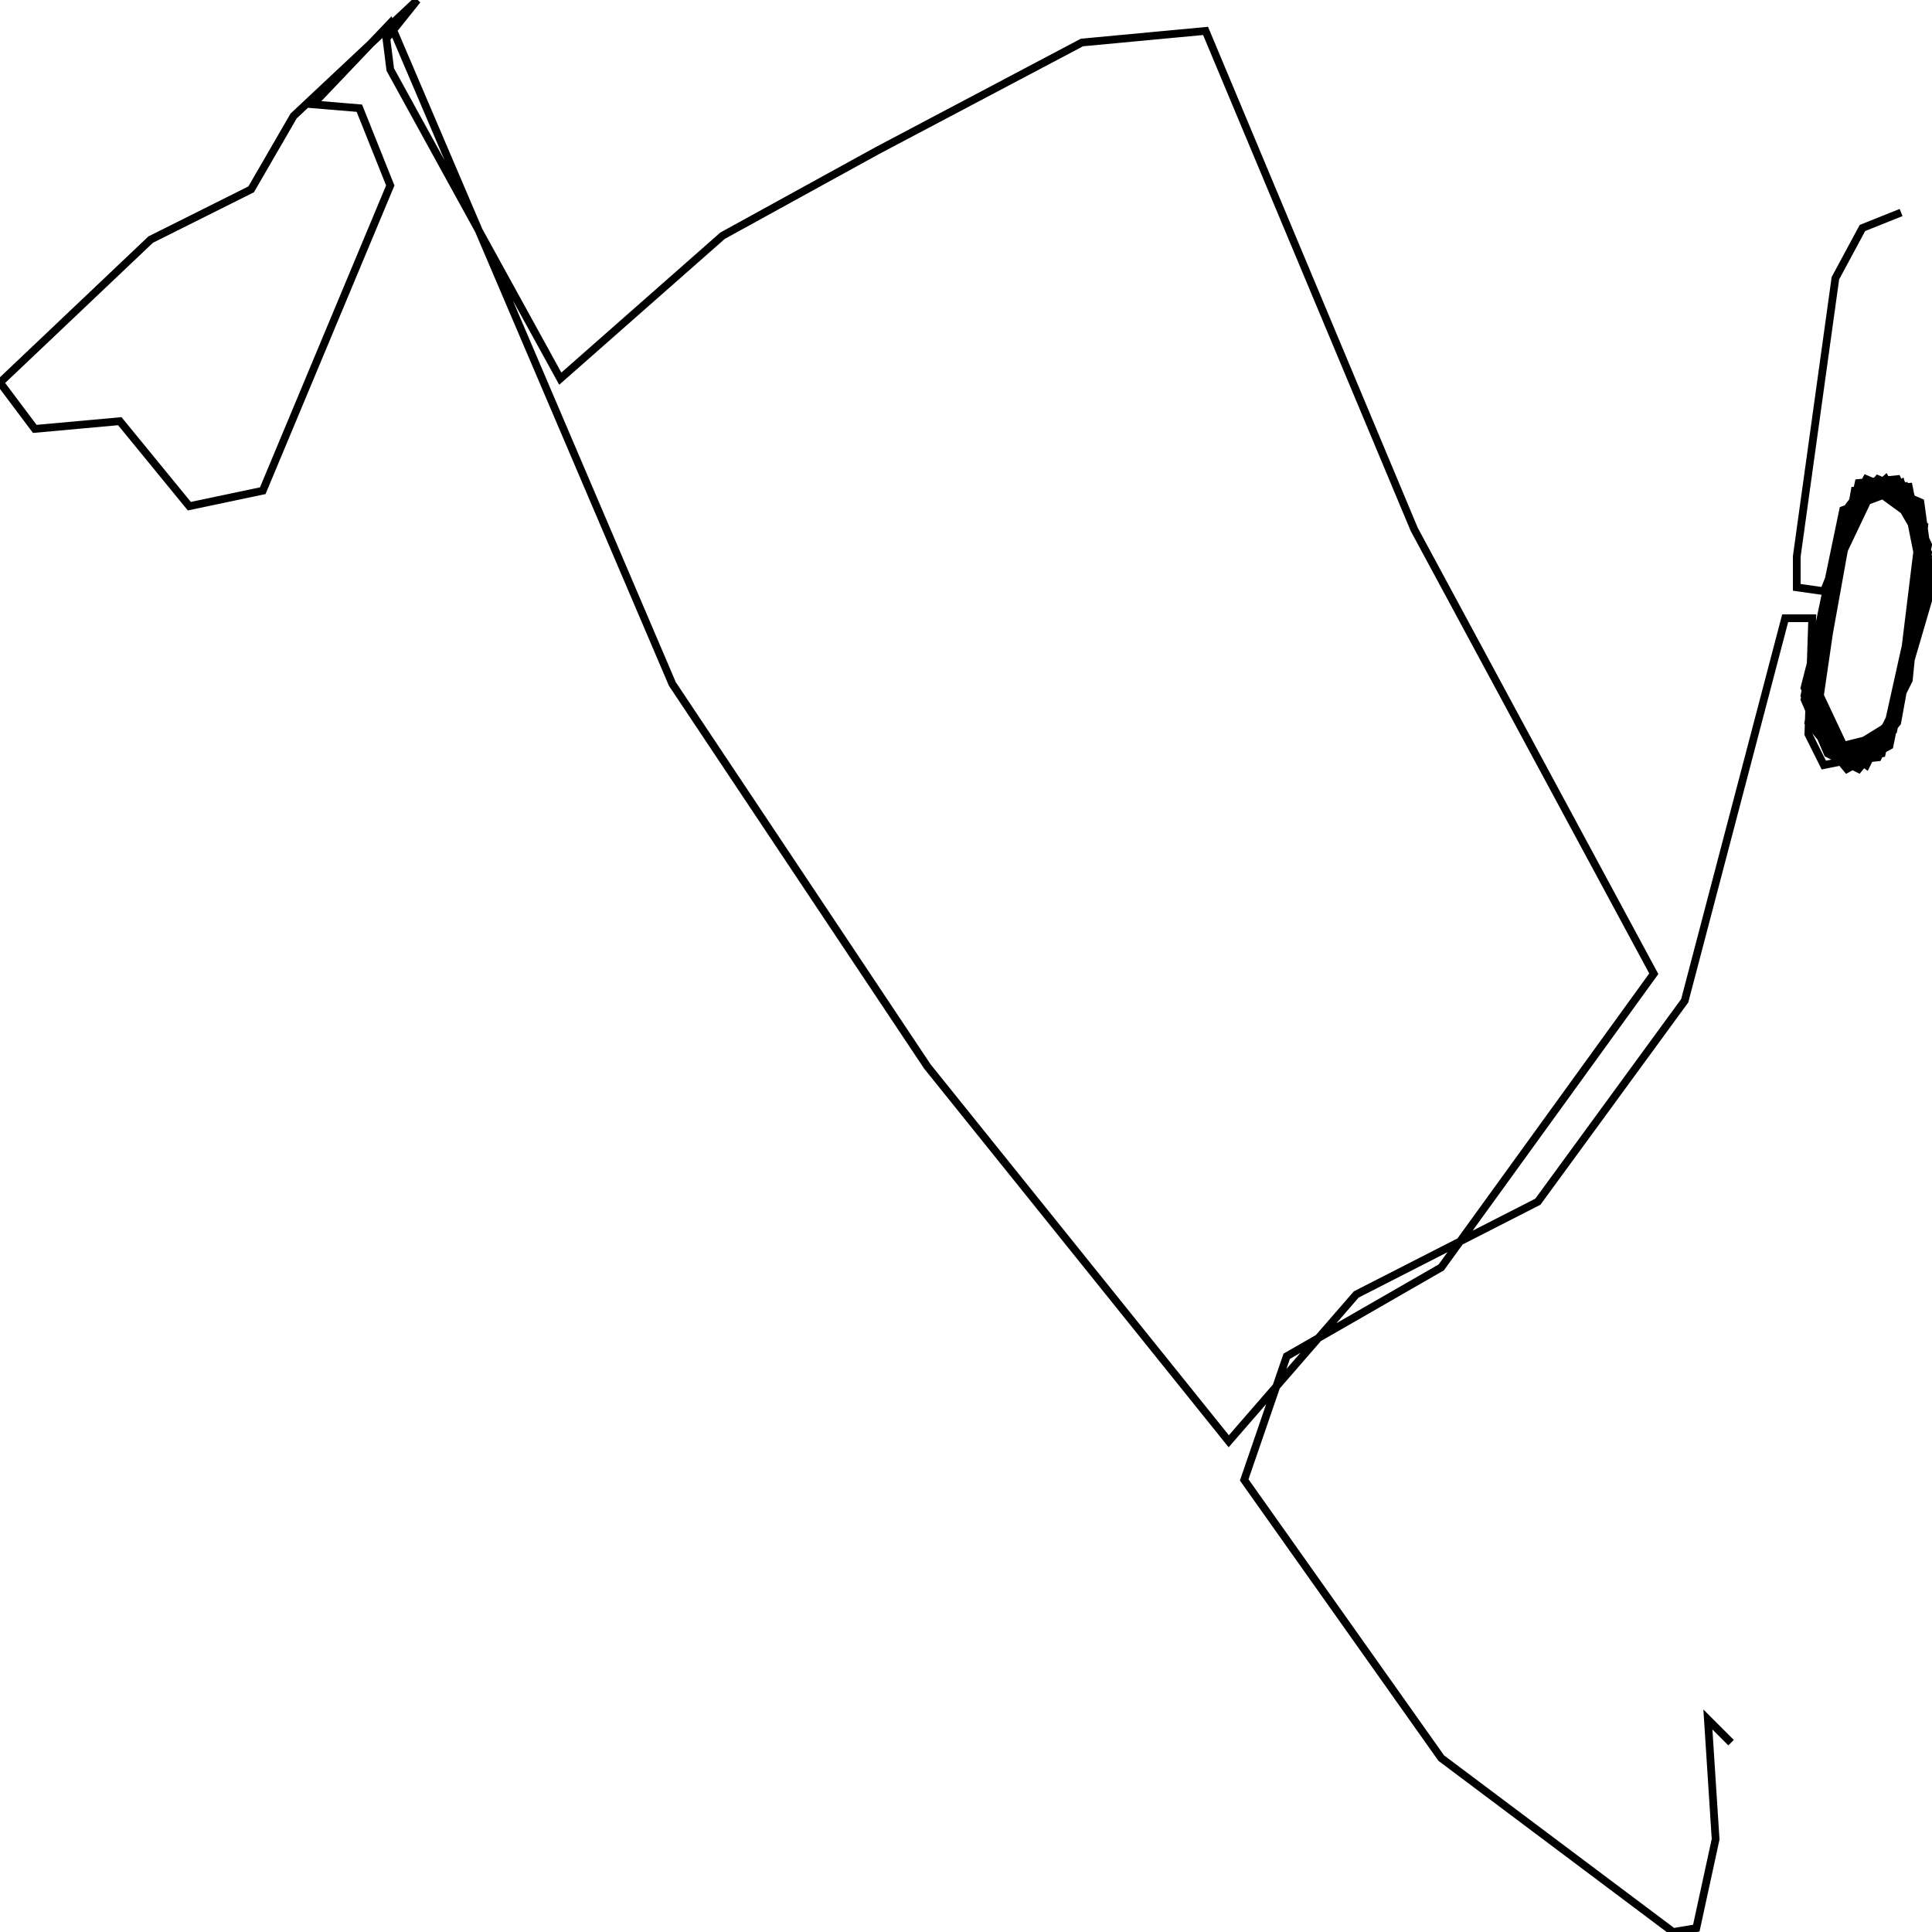 <svg xmlns="http://www.w3.org/2000/svg" viewBox="0 0 500 500"><path d="M448,451l-6,-6l2,31l-5,23l-6,1l-60,-45l-51,-72l11,-32l40,-23l55,-76l-62,-115l-54,-129l-32,3l-53,28l-40,22l-42,37l-44,-80l-1,-8l8,-10l-32,30l-11,19l-26,13l-39,37l9,12l22,-2l18,22l19,-4l33,-79l-8,-20l-12,-1l20,-21l73,171l66,99l78,97l33,-38l47,-24l38,-52l26,-99l7,0l-1,30l4,8l15,-3l12,-54l-8,-17l-10,1l-11,51l2,14l9,7l7,-5l10,-43l-1,-17l-5,-7l-12,3l-11,51l4,15l16,-4l9,-38l-5,-25l-13,0l-11,61l14,10l11,-22l4,-40l-15,-11l-6,11l-9,51l10,12l11,-6l9,-44l-5,-22l-10,-2l-6,8l-8,44l8,18l13,-8l8,-41l-4,-20l-13,1l-14,51l8,18l15,-7l9,-45l-6,-17l-7,-3l-8,9l-9,41l4,20l10,3l6,-6l10,-46l-6,-19l-16,6l-10,48l9,15l13,-5l10,-41l-7,-24l-13,6l-12,47l10,17l11,-2l12,-41l-3,-22l-14,-6l-7,13l-6,49l11,12l9,-10l8,-49l-7,-13l-13,6l-9,47l8,18l9,-1l4,-9l8,-48l-5,-11l-8,-2l-10,21l-8,34l6,14l8,4l10,-12l8,-44l-11,-19l-11,10l-7,45l3,14l6,3l12,-10l7,-48l-10,-14l-10,8l-7,48l8,17l12,-12l6,-49l-4,-9l-10,-1l-11,27l-7,-1l0,-8l10,-72l7,-13l10,-4" fill="none" stroke="currentColor" stroke-width="2"/></svg>